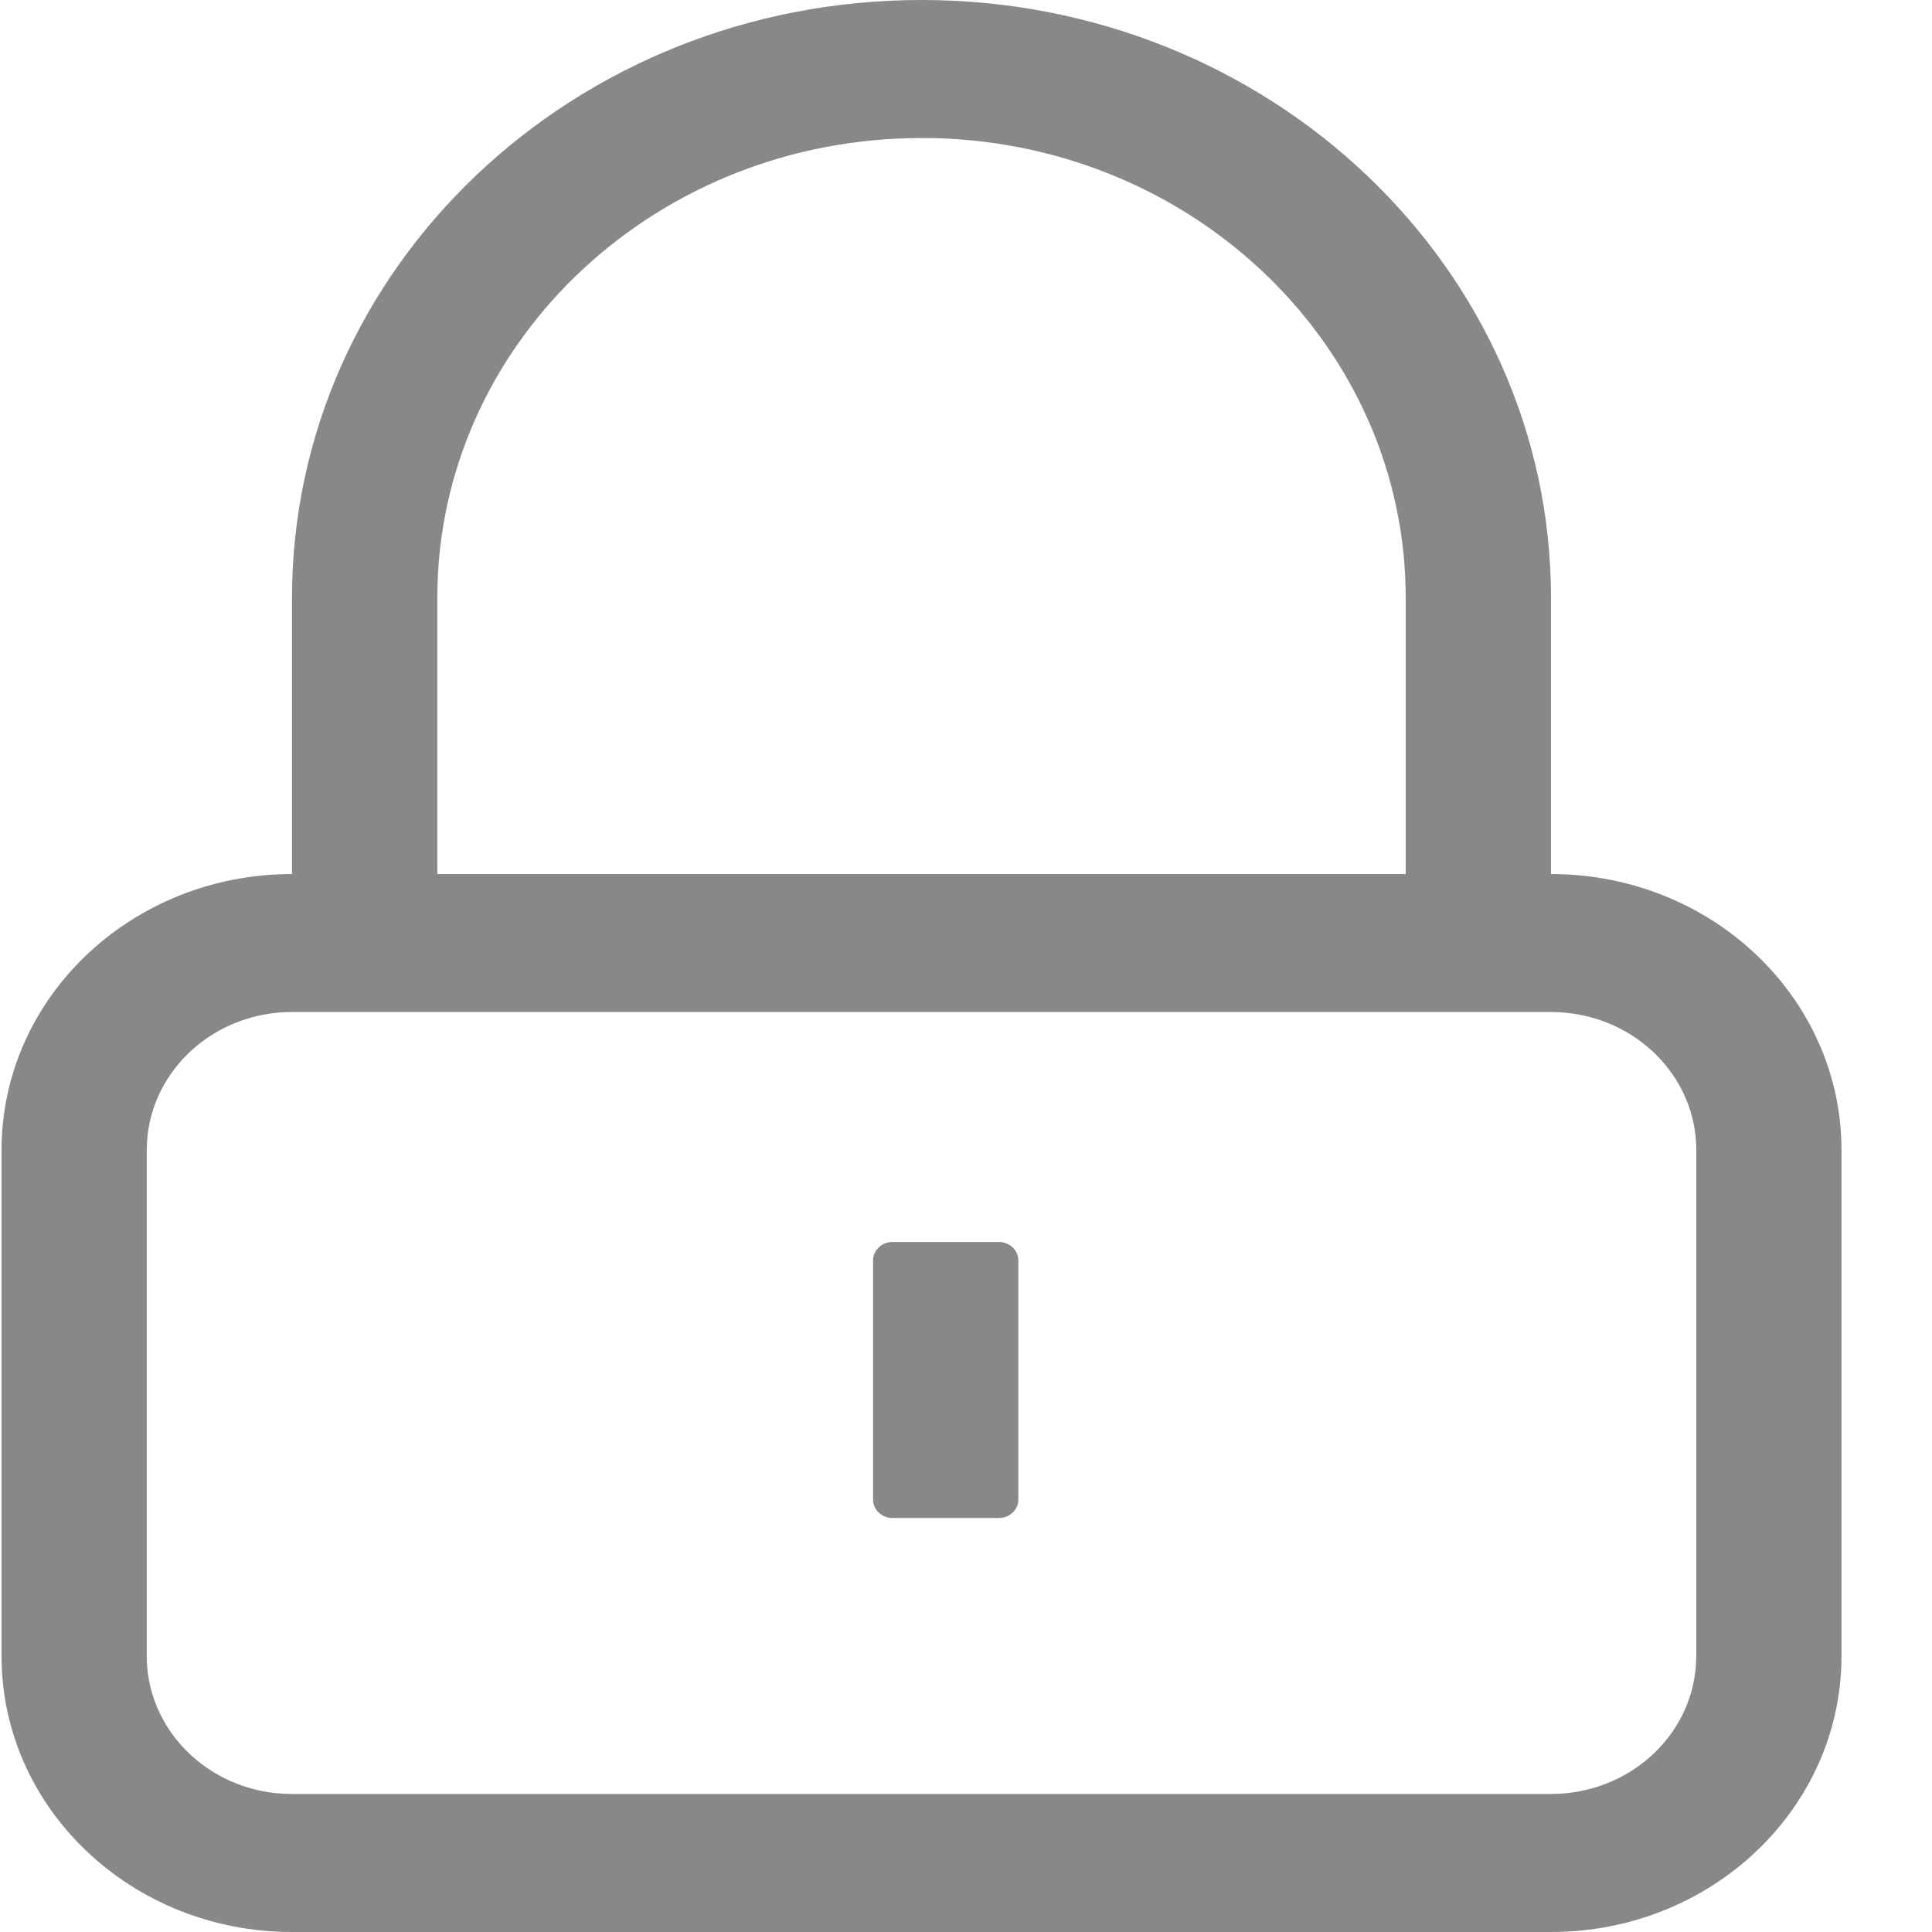 <?xml version="1.0" encoding="UTF-8"?>
<svg width="20px" height="20px" viewBox="0 0 20 20" version="1.1" xmlns="http://www.w3.org/2000/svg" xmlns:xlink="http://www.w3.org/1999/xlink">
    <!-- Generator: Sketch 60.1 (88133) - https://sketch.com -->
    <title>编组</title>
    <desc>Created with Sketch.</desc>
    <g id="页面-1" stroke="none" stroke-width="1" fill="none" fill-rule="evenodd">
        <g id="94个人中心" transform="translate(-94, -388)" fill="#888888" fill-rule="nonzero">
            <g id="编组" transform="translate(94, 388)">
                <path d="M9.539,0 C13.138,0 16.056,2.771 16.056,6.19 L16.056,9.048 C17.717,9.048 19.063,10.327 19.063,11.905 L19.063,17.143 C19.063,18.721 17.717,20 16.056,20 L3.023,20 C1.362,20 0.016,18.721 0.016,17.143 L0.016,11.905 C0.016,10.327 1.362,9.048 3.023,9.048 L3.023,6.19 C3.023,2.771 5.94,0 9.539,0 Z M16.056,10.476 L3.023,10.476 C2.227,10.476 1.569,11.066 1.522,11.821 L1.519,11.905 L1.519,17.143 C1.519,17.899 2.14,18.525 2.935,18.569 L3.023,18.571 L16.056,18.571 C16.852,18.571 17.51,17.982 17.557,17.227 L17.56,17.143 L17.56,11.905 C17.56,11.148 16.939,10.523 16.144,10.479 L16.056,10.476 Z M10.341,12.857 C10.452,12.857 10.542,12.943 10.542,13.048 L10.542,15.524 C10.542,15.574 10.521,15.623 10.483,15.658 C10.446,15.694 10.395,15.714 10.341,15.714 L9.239,15.714 C9.128,15.714 9.038,15.629 9.038,15.524 L9.038,13.048 C9.038,12.943 9.128,12.857 9.239,12.857 L10.341,12.857 L10.341,12.857 Z M9.539,1.429 C6.818,1.429 4.603,3.489 4.529,6.057 L4.527,6.19 L4.527,9.048 L14.552,9.048 L14.552,6.19 C14.552,3.605 12.383,1.501 9.68,1.43 L9.539,1.429 Z" id="形状"></path>
            </g>
        </g>
    </g>
</svg>